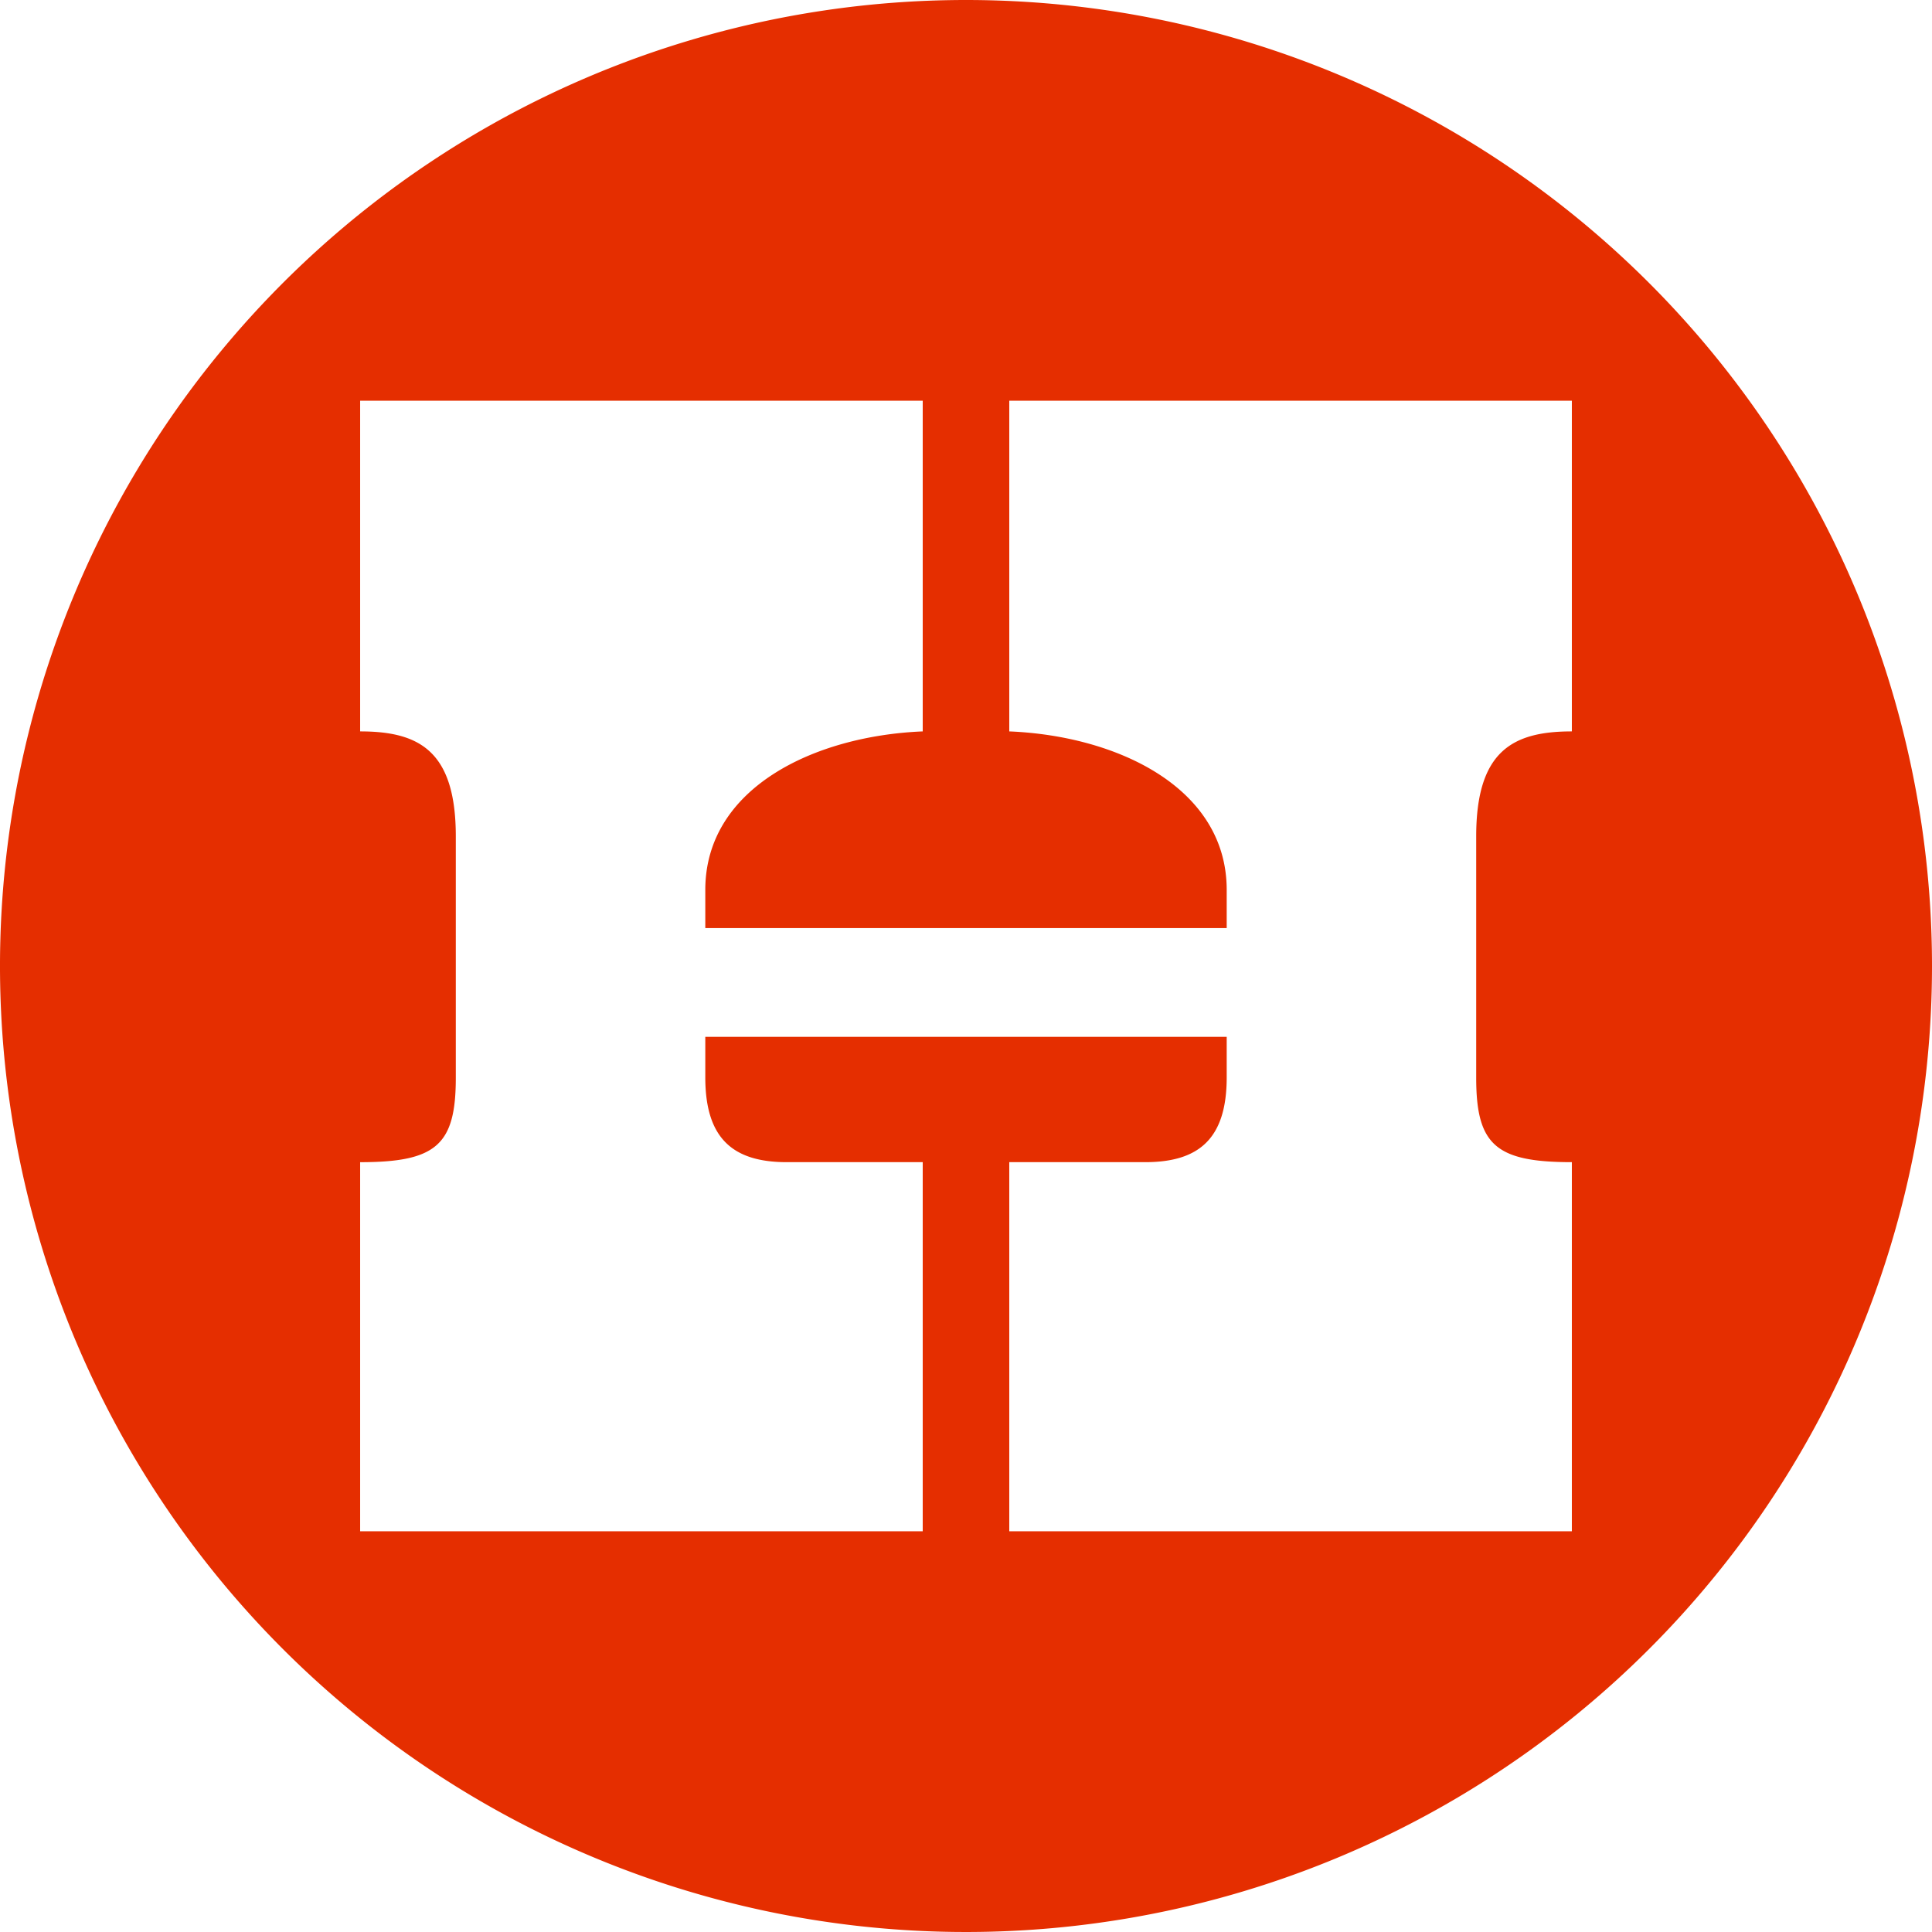 <svg xmlns="http://www.w3.org/2000/svg" width="87.41" height="87.41" viewBox="0 0 87.41 87.41">
  <path id="Path_3214" data-name="Path 3214" d="M87.41,43.705A43.705,43.705,0,1,1,43.705,0,43.705,43.705,0,0,1,87.41,43.705ZM71.116,33.091V18.129H45.663V33.091c4.891.2,9.818,2.544,9.837,7.144v1.754H31.91V40.235c.02-4.6,4.946-6.943,9.837-7.144V18.129H16.294V33.091c2.647,0,4.328.859,4.328,4.75V48.76c0,3.037-.878,3.821-4.328,3.821v16.7H41.747V52.58H35.594c-2.462,0-3.676-1.1-3.684-3.811V46.91H55.5v1.859c-.008,2.713-1.222,3.811-3.684,3.811H45.663v16.7H71.116V52.58c-3.45,0-4.328-.784-4.328-3.821V37.841C66.788,33.95,68.469,33.091,71.116,33.091Z" fill="#e52e00"/>
</svg>
